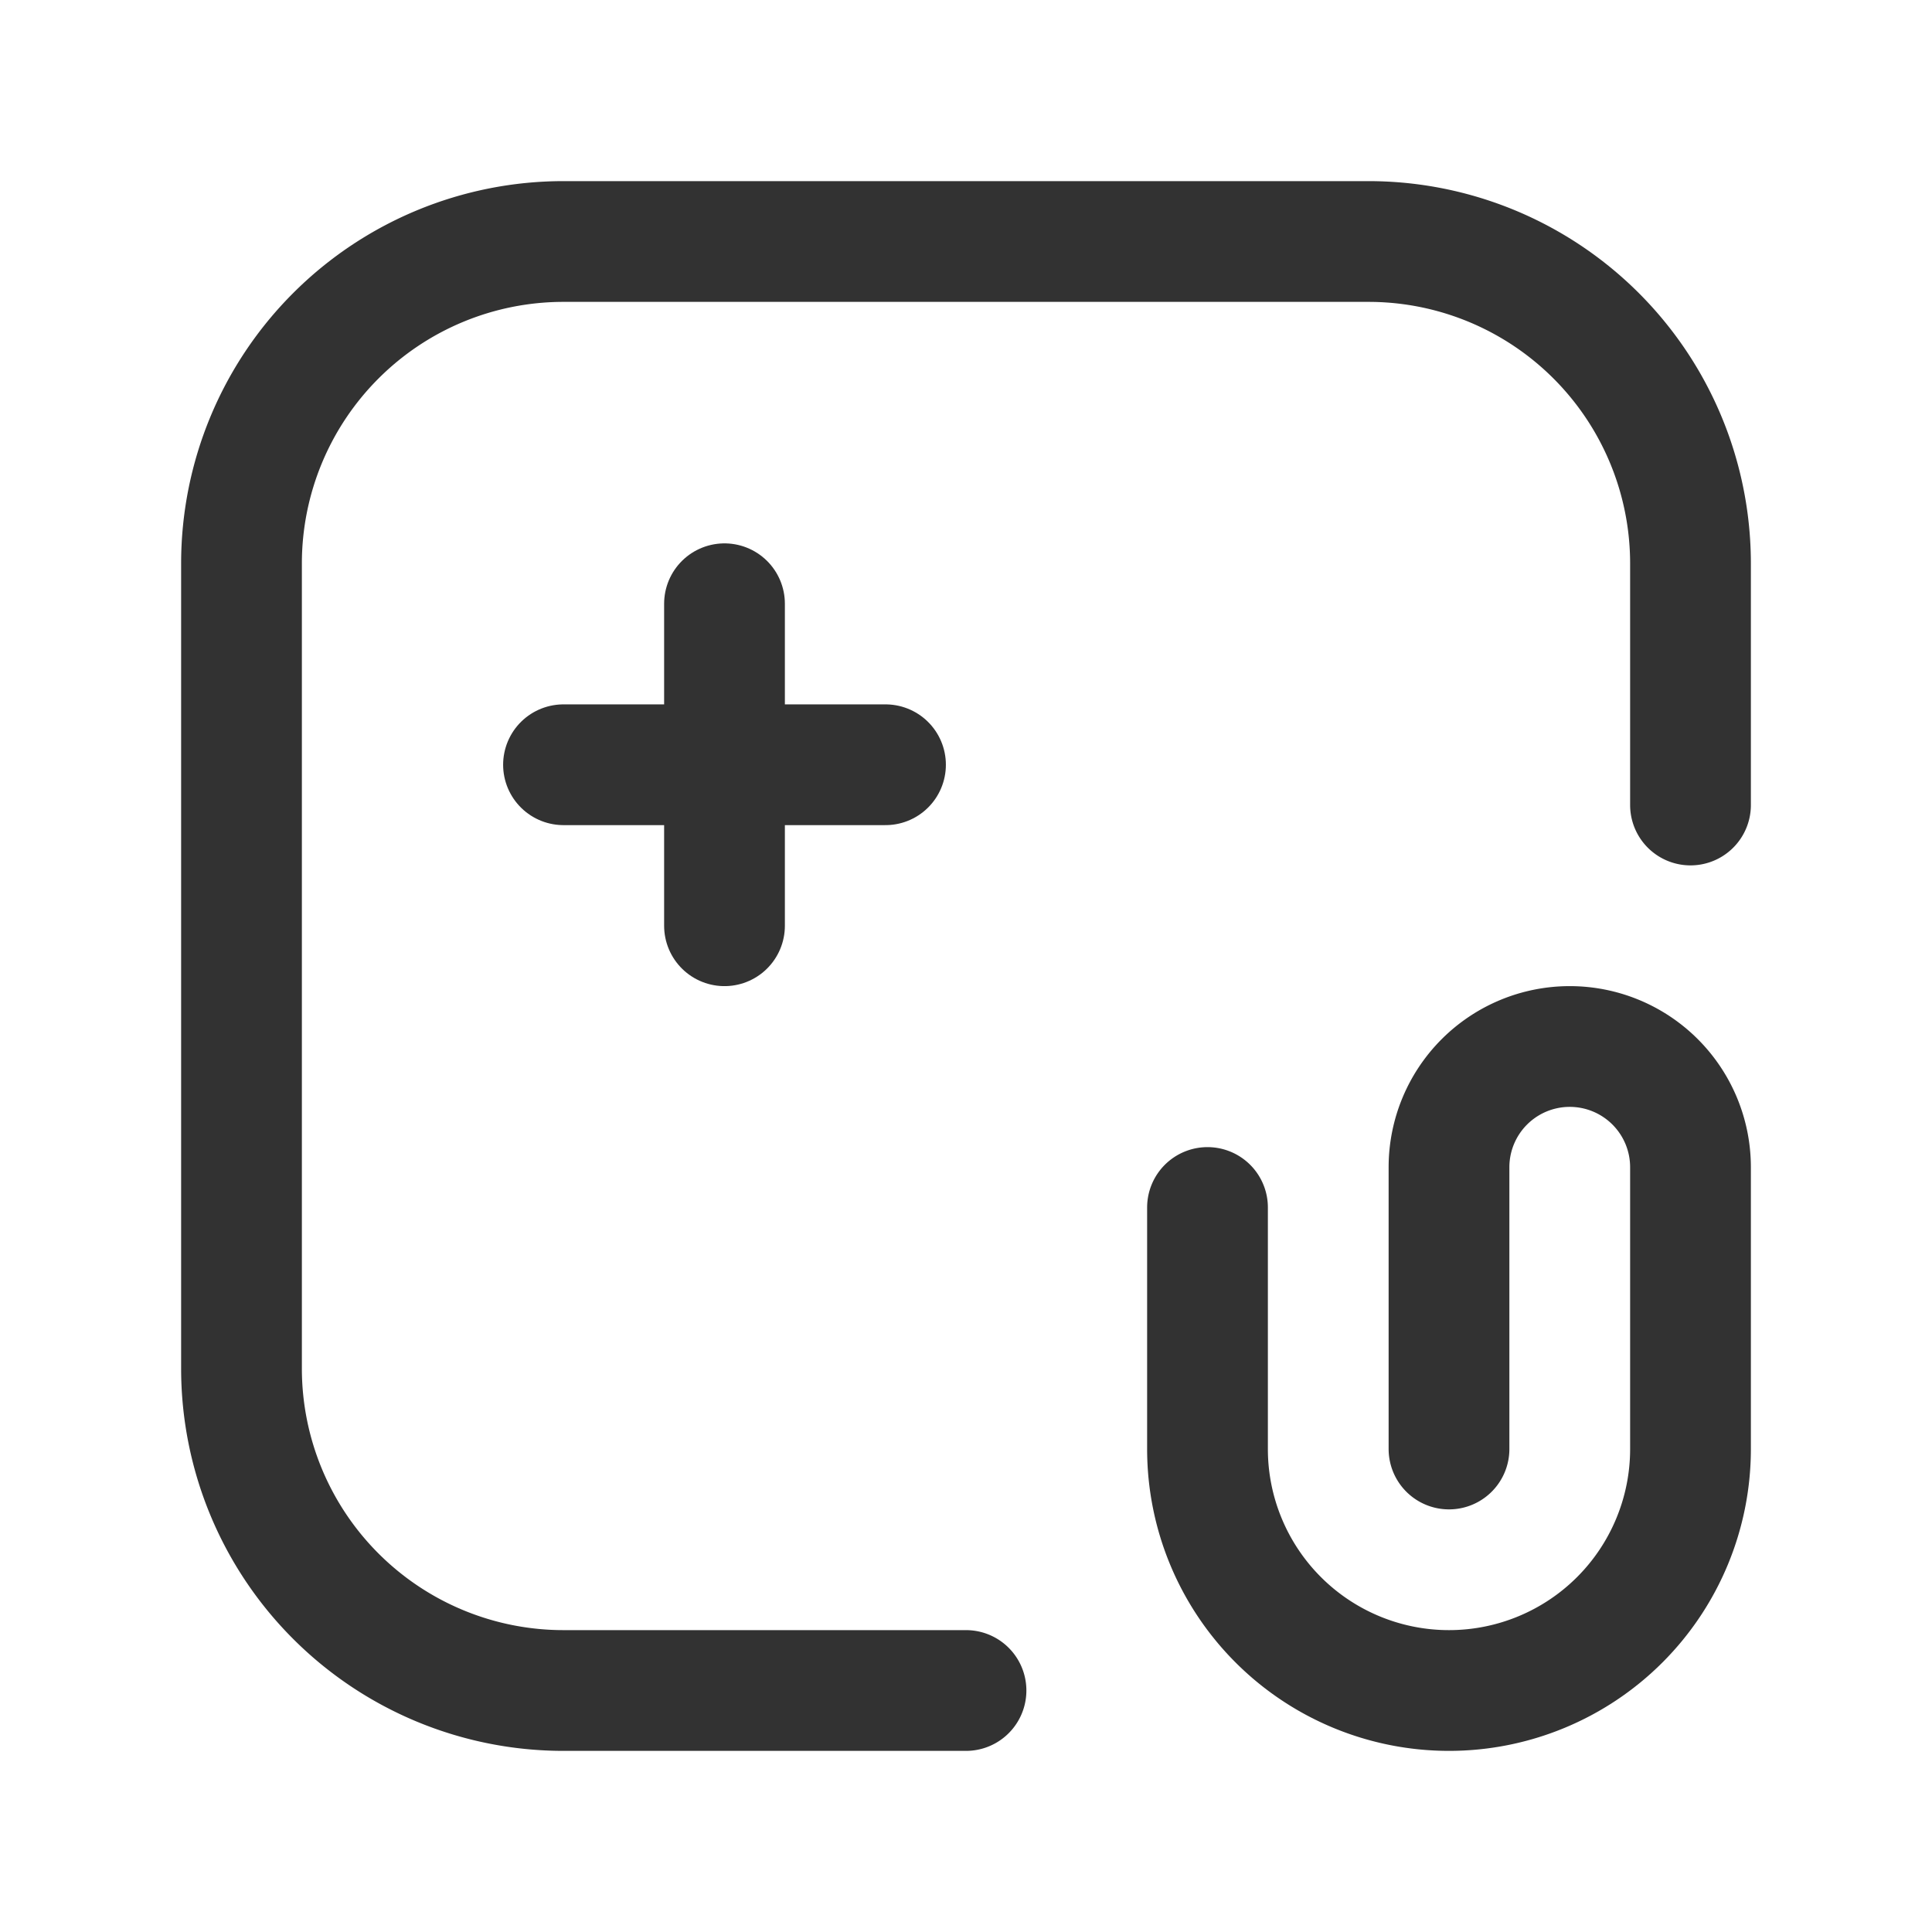<svg id="Layer_3" data-name="Layer 3" xmlns="http://www.w3.org/2000/svg" viewBox="0 0 24 24"><path d="M18,18V14.5A1.5,1.5,0,0,1,19.5,13h0A1.5,1.5,0,0,1,21,14.5V18a3,3,0,0,1-3,3h0a3,3,0,0,1-3-3V15" fill="none" stroke="#323232" stroke-linecap="round" stroke-linejoin="round" stroke-width="1.5"/><path d="M9,7.5v4" fill="none" stroke="#323232" stroke-linecap="round" stroke-linejoin="round" stroke-width="1.5"/><path d="M7,9.5h4" fill="none" stroke="#323232" stroke-linecap="round" stroke-linejoin="round" stroke-width="1.5"/><path d="M12,21H7a4,4,0,0,1-4-4V7A4,4,0,0,1,7,3H17a4,4,0,0,1,4,4v3" fill="none" stroke="#323232" stroke-linecap="round" stroke-linejoin="round" stroke-width="1.5"/><rect width="24" height="24" fill="none"/></svg>